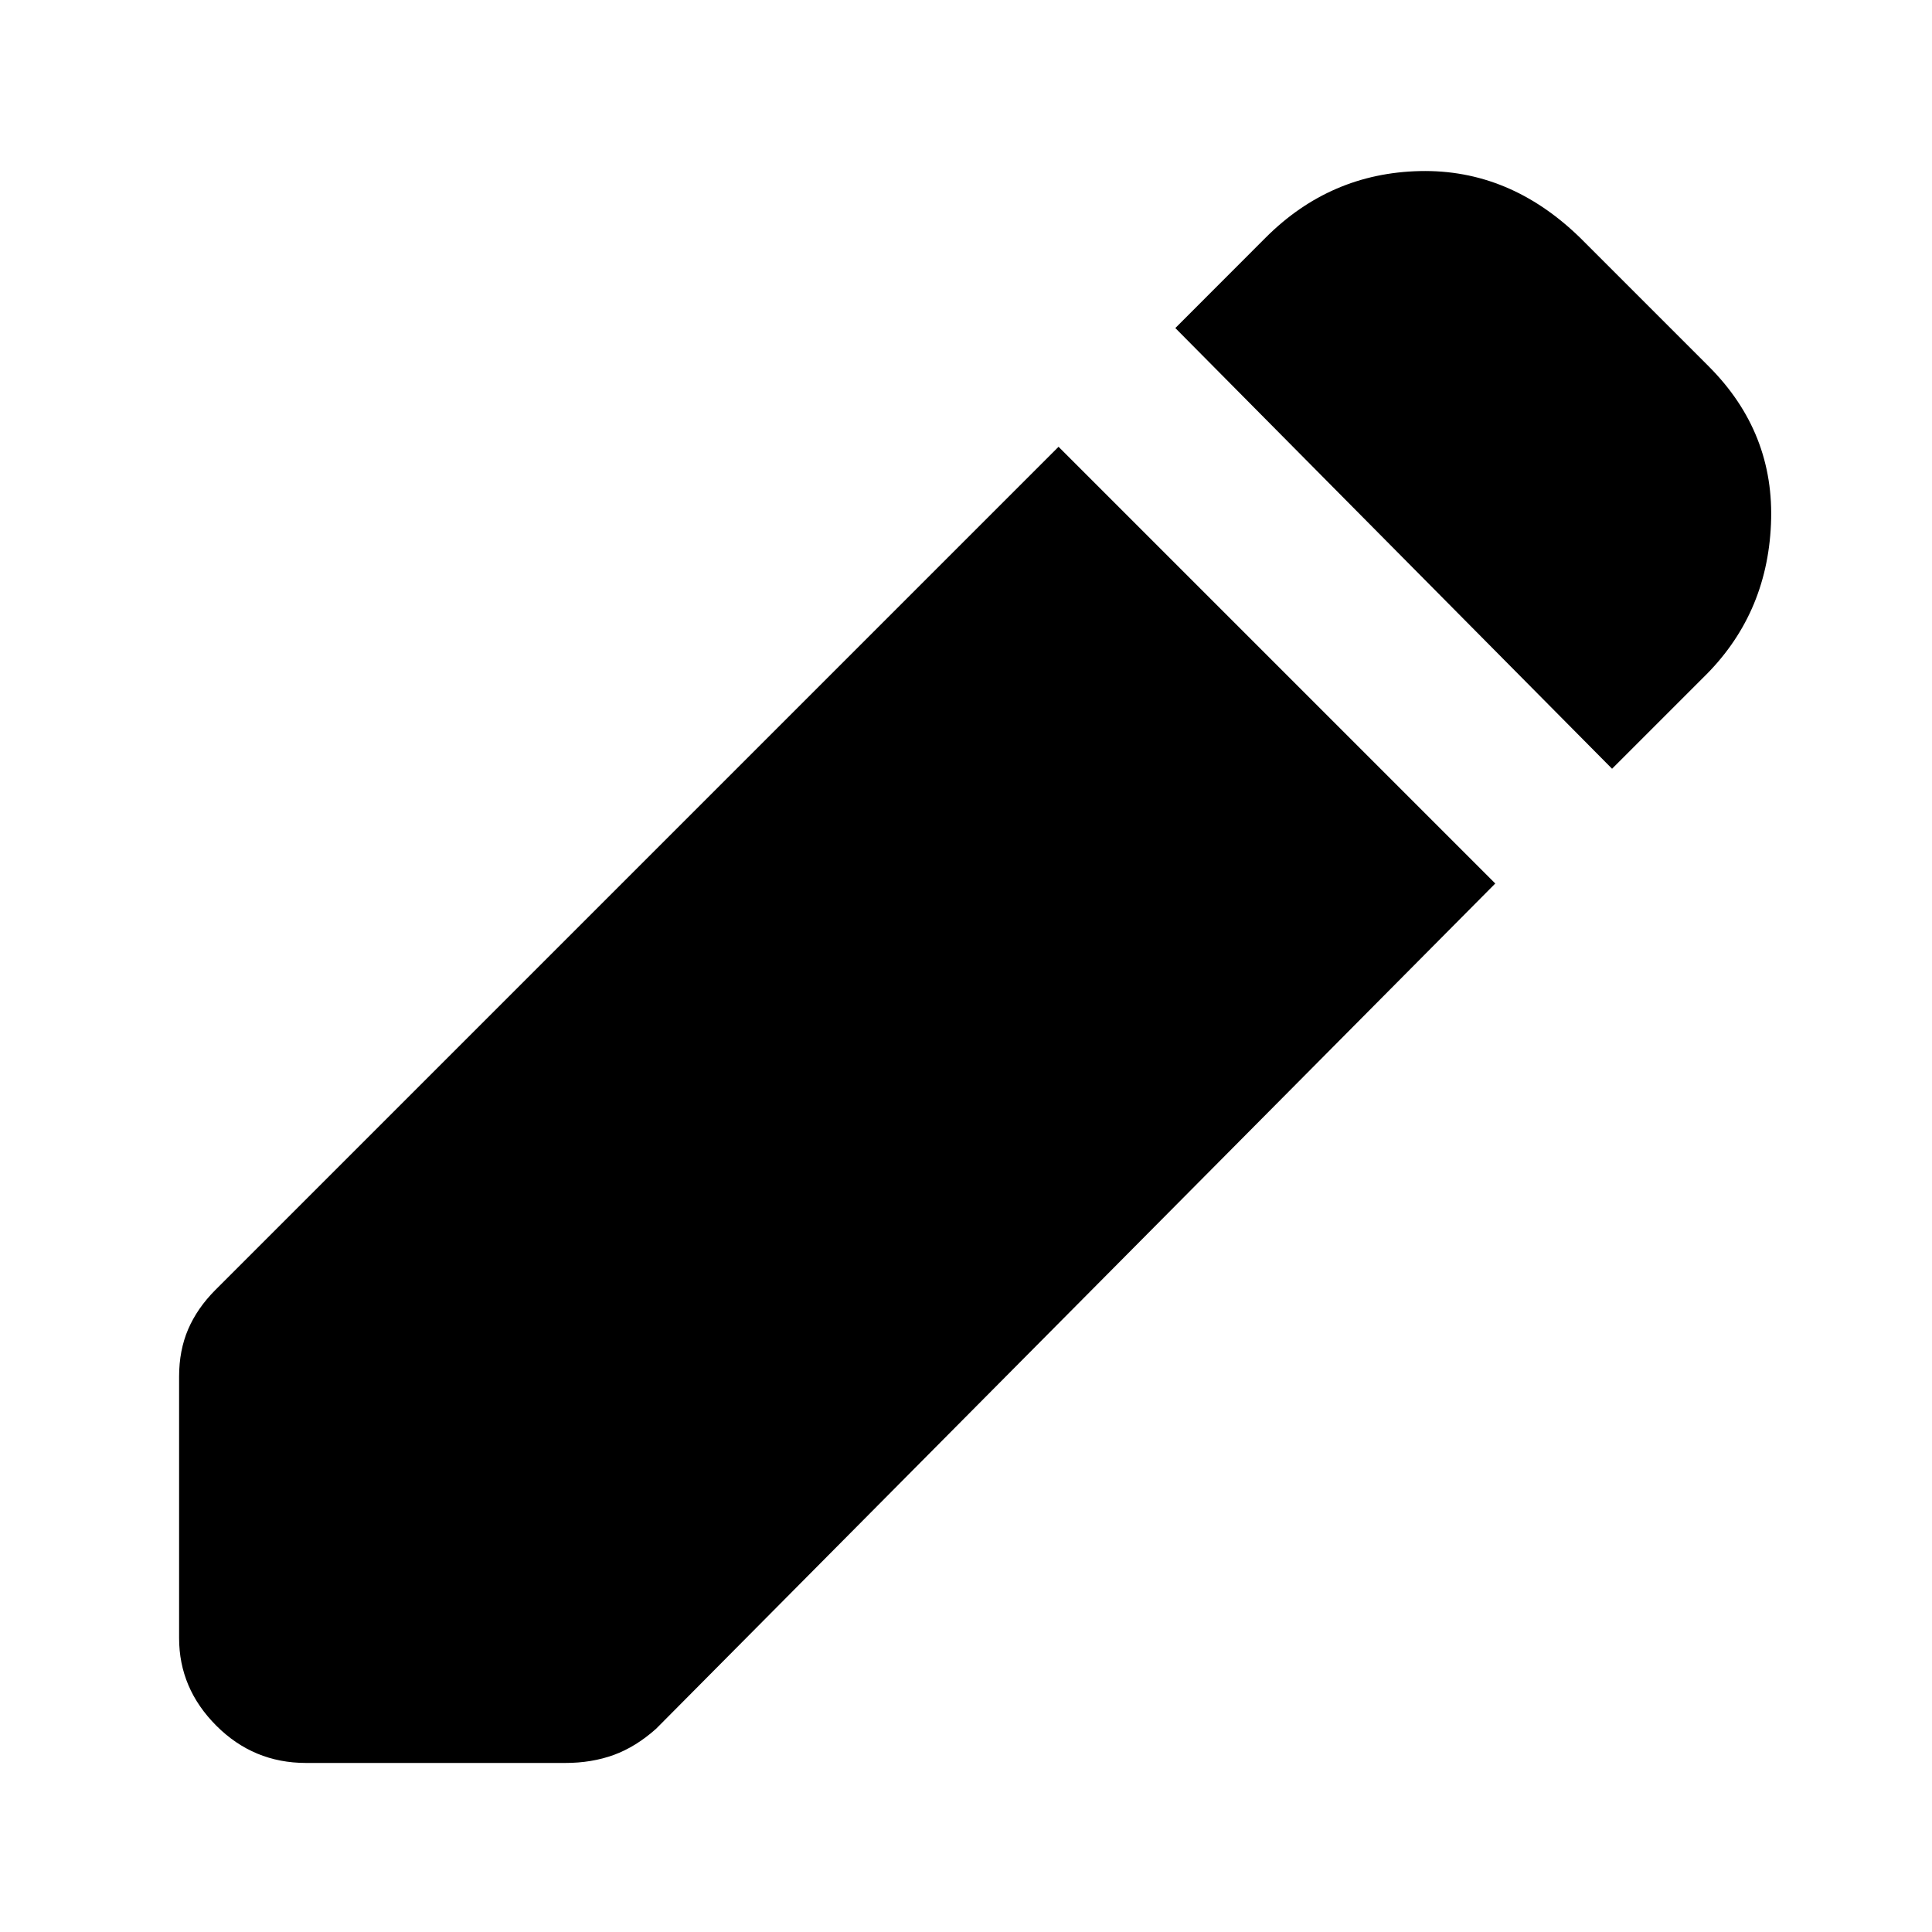 <svg xmlns="http://www.w3.org/2000/svg" height="20" width="20"><path d="m16.688 7.958-4.521-4.562.937-.938q.667-.666 1.594-.687.927-.021 1.656.687l1.334 1.334q.687.687.645 1.635-.041.948-.708 1.594ZM3.167 18.25q-.542 0-.927-.385-.386-.386-.386-.907V14.25q0-.271.094-.49.094-.218.281-.406l8.729-8.729 4.521 4.521-8.687 8.75q-.209.187-.438.271-.229.083-.5.083Z"/></svg>